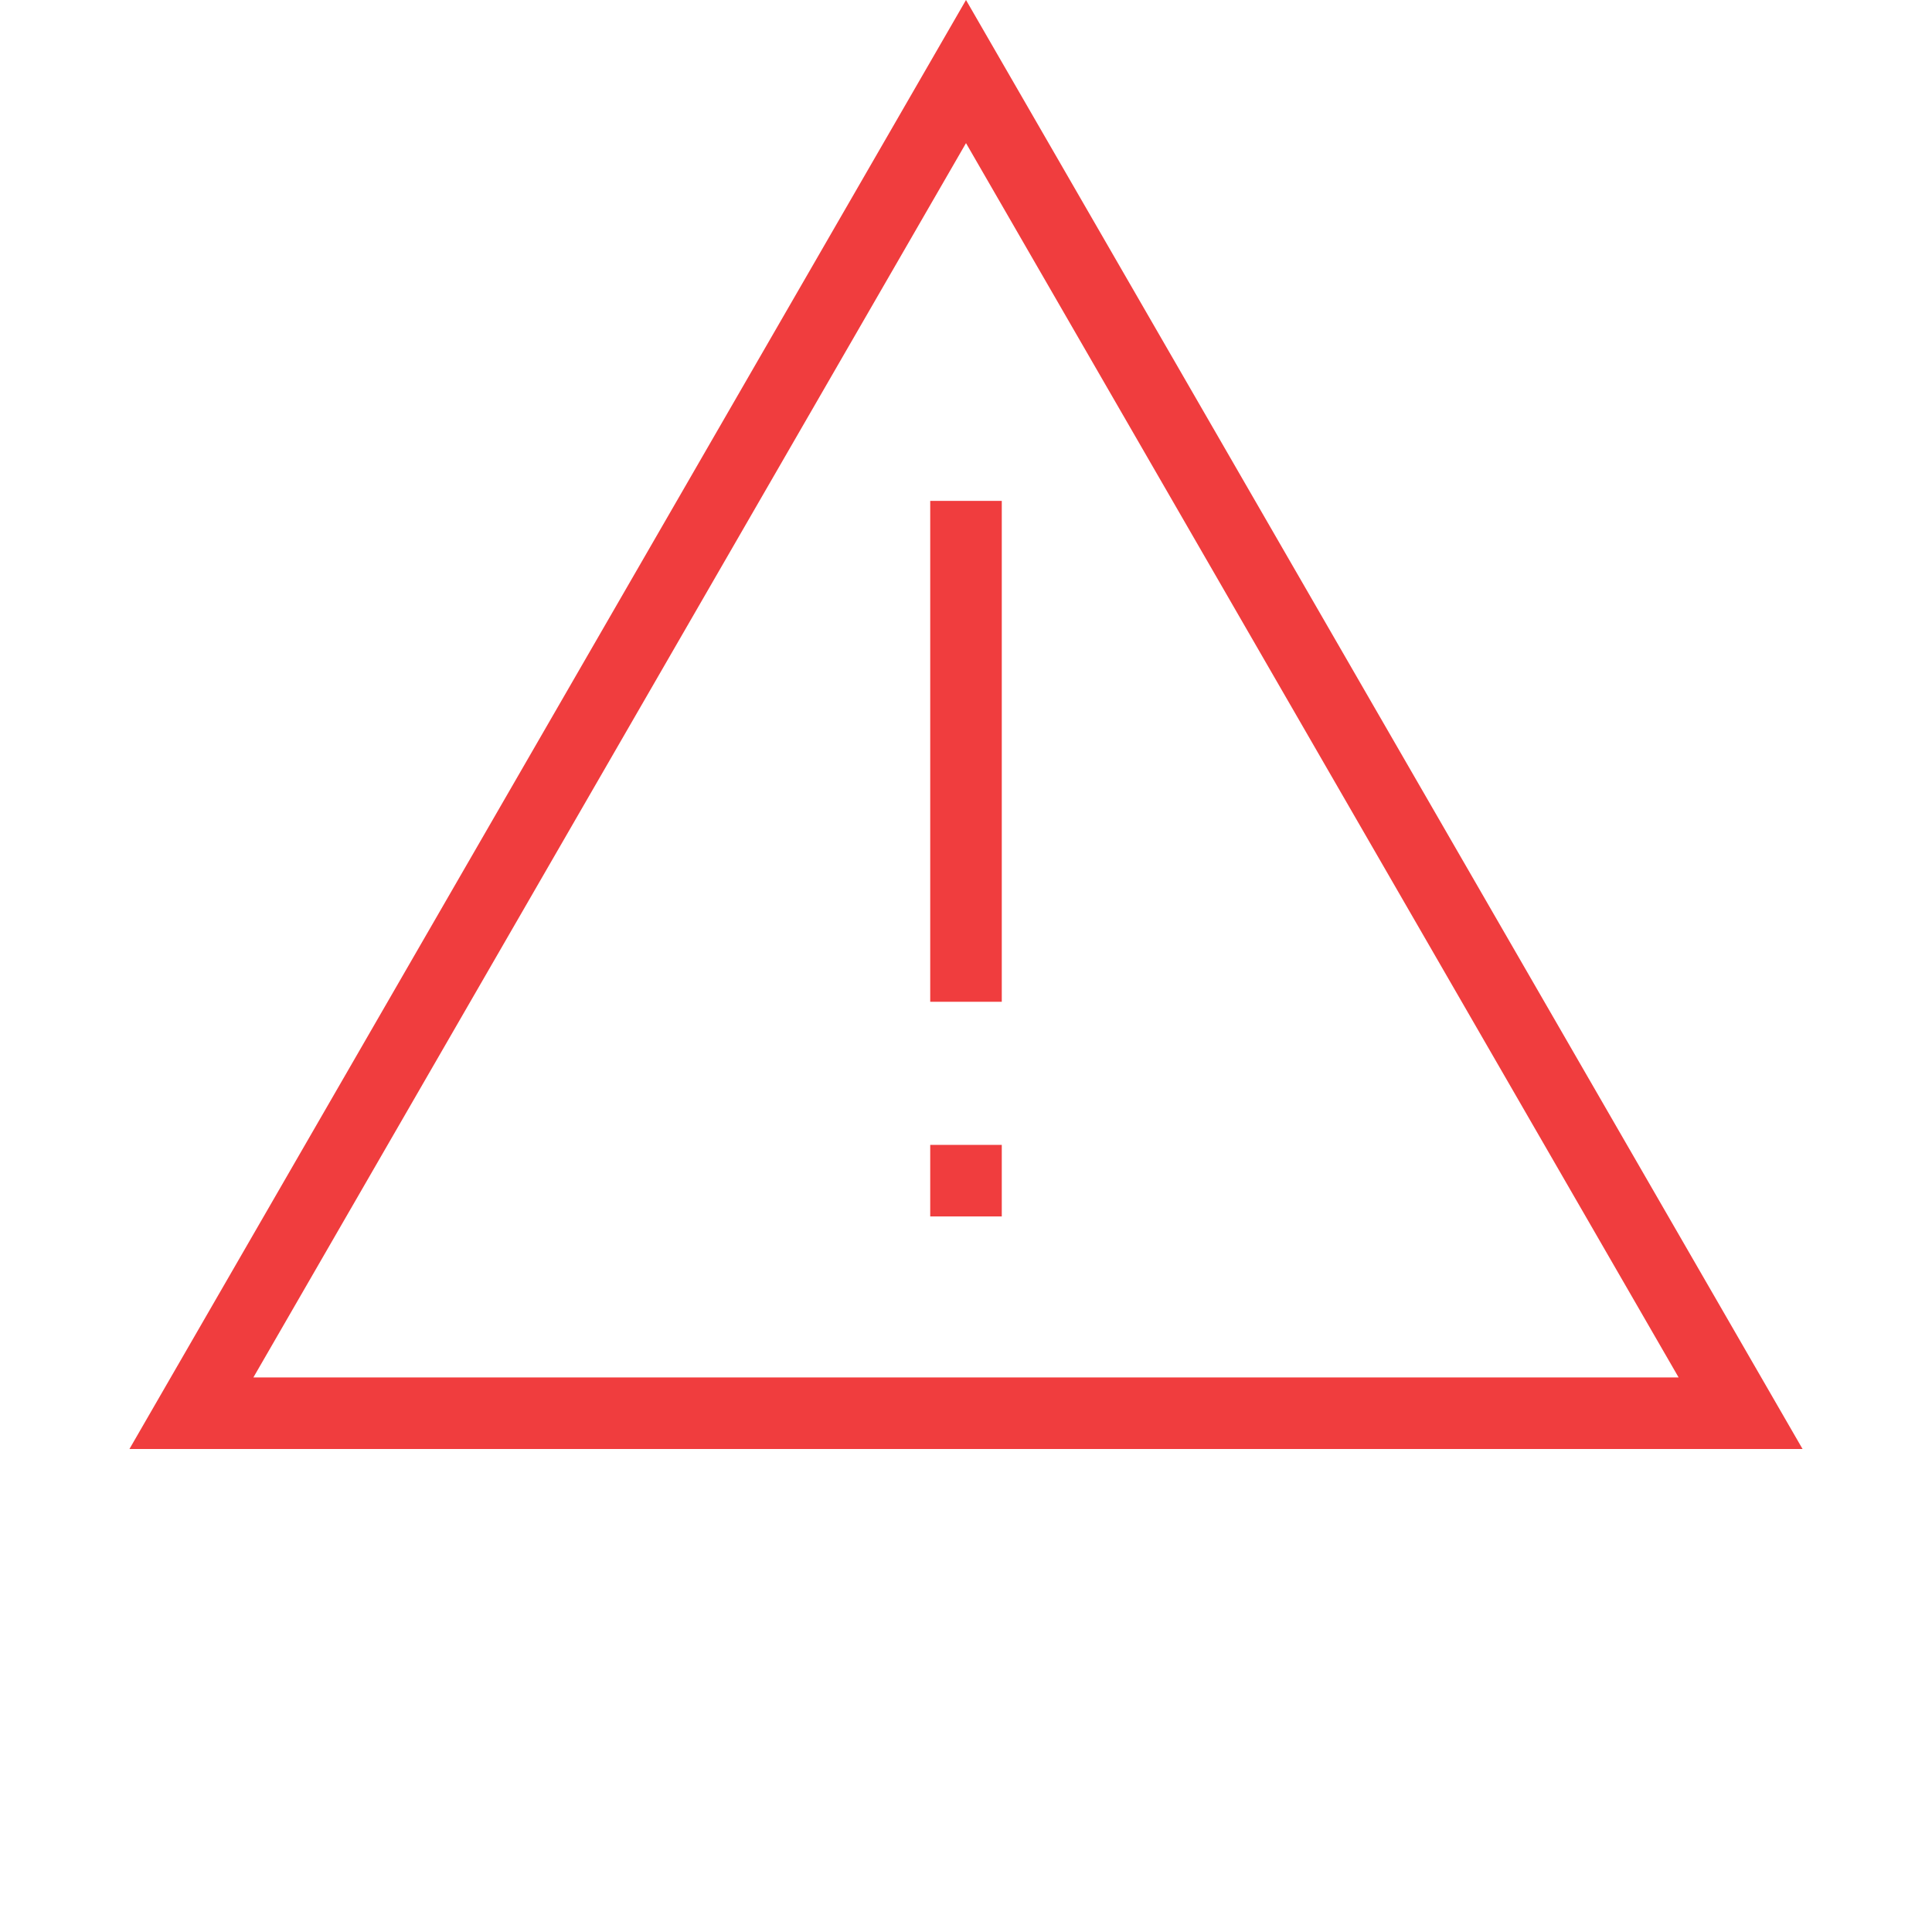 <svg width="27" height="27" viewBox="0 0 27 27" fill="none" xmlns="http://www.w3.org/2000/svg">
<path d="M2.675 19.75L13.5 1L24.325 19.75H2.675Z" stroke="#F03D3E"/>
<line x1="13.5" y1="7" x2="13.5" y2="14" stroke="#F03D3E"/>
<line x1="13.5" y1="16" x2="13.5" y2="17" stroke="#F03D3E"/>
</svg>
